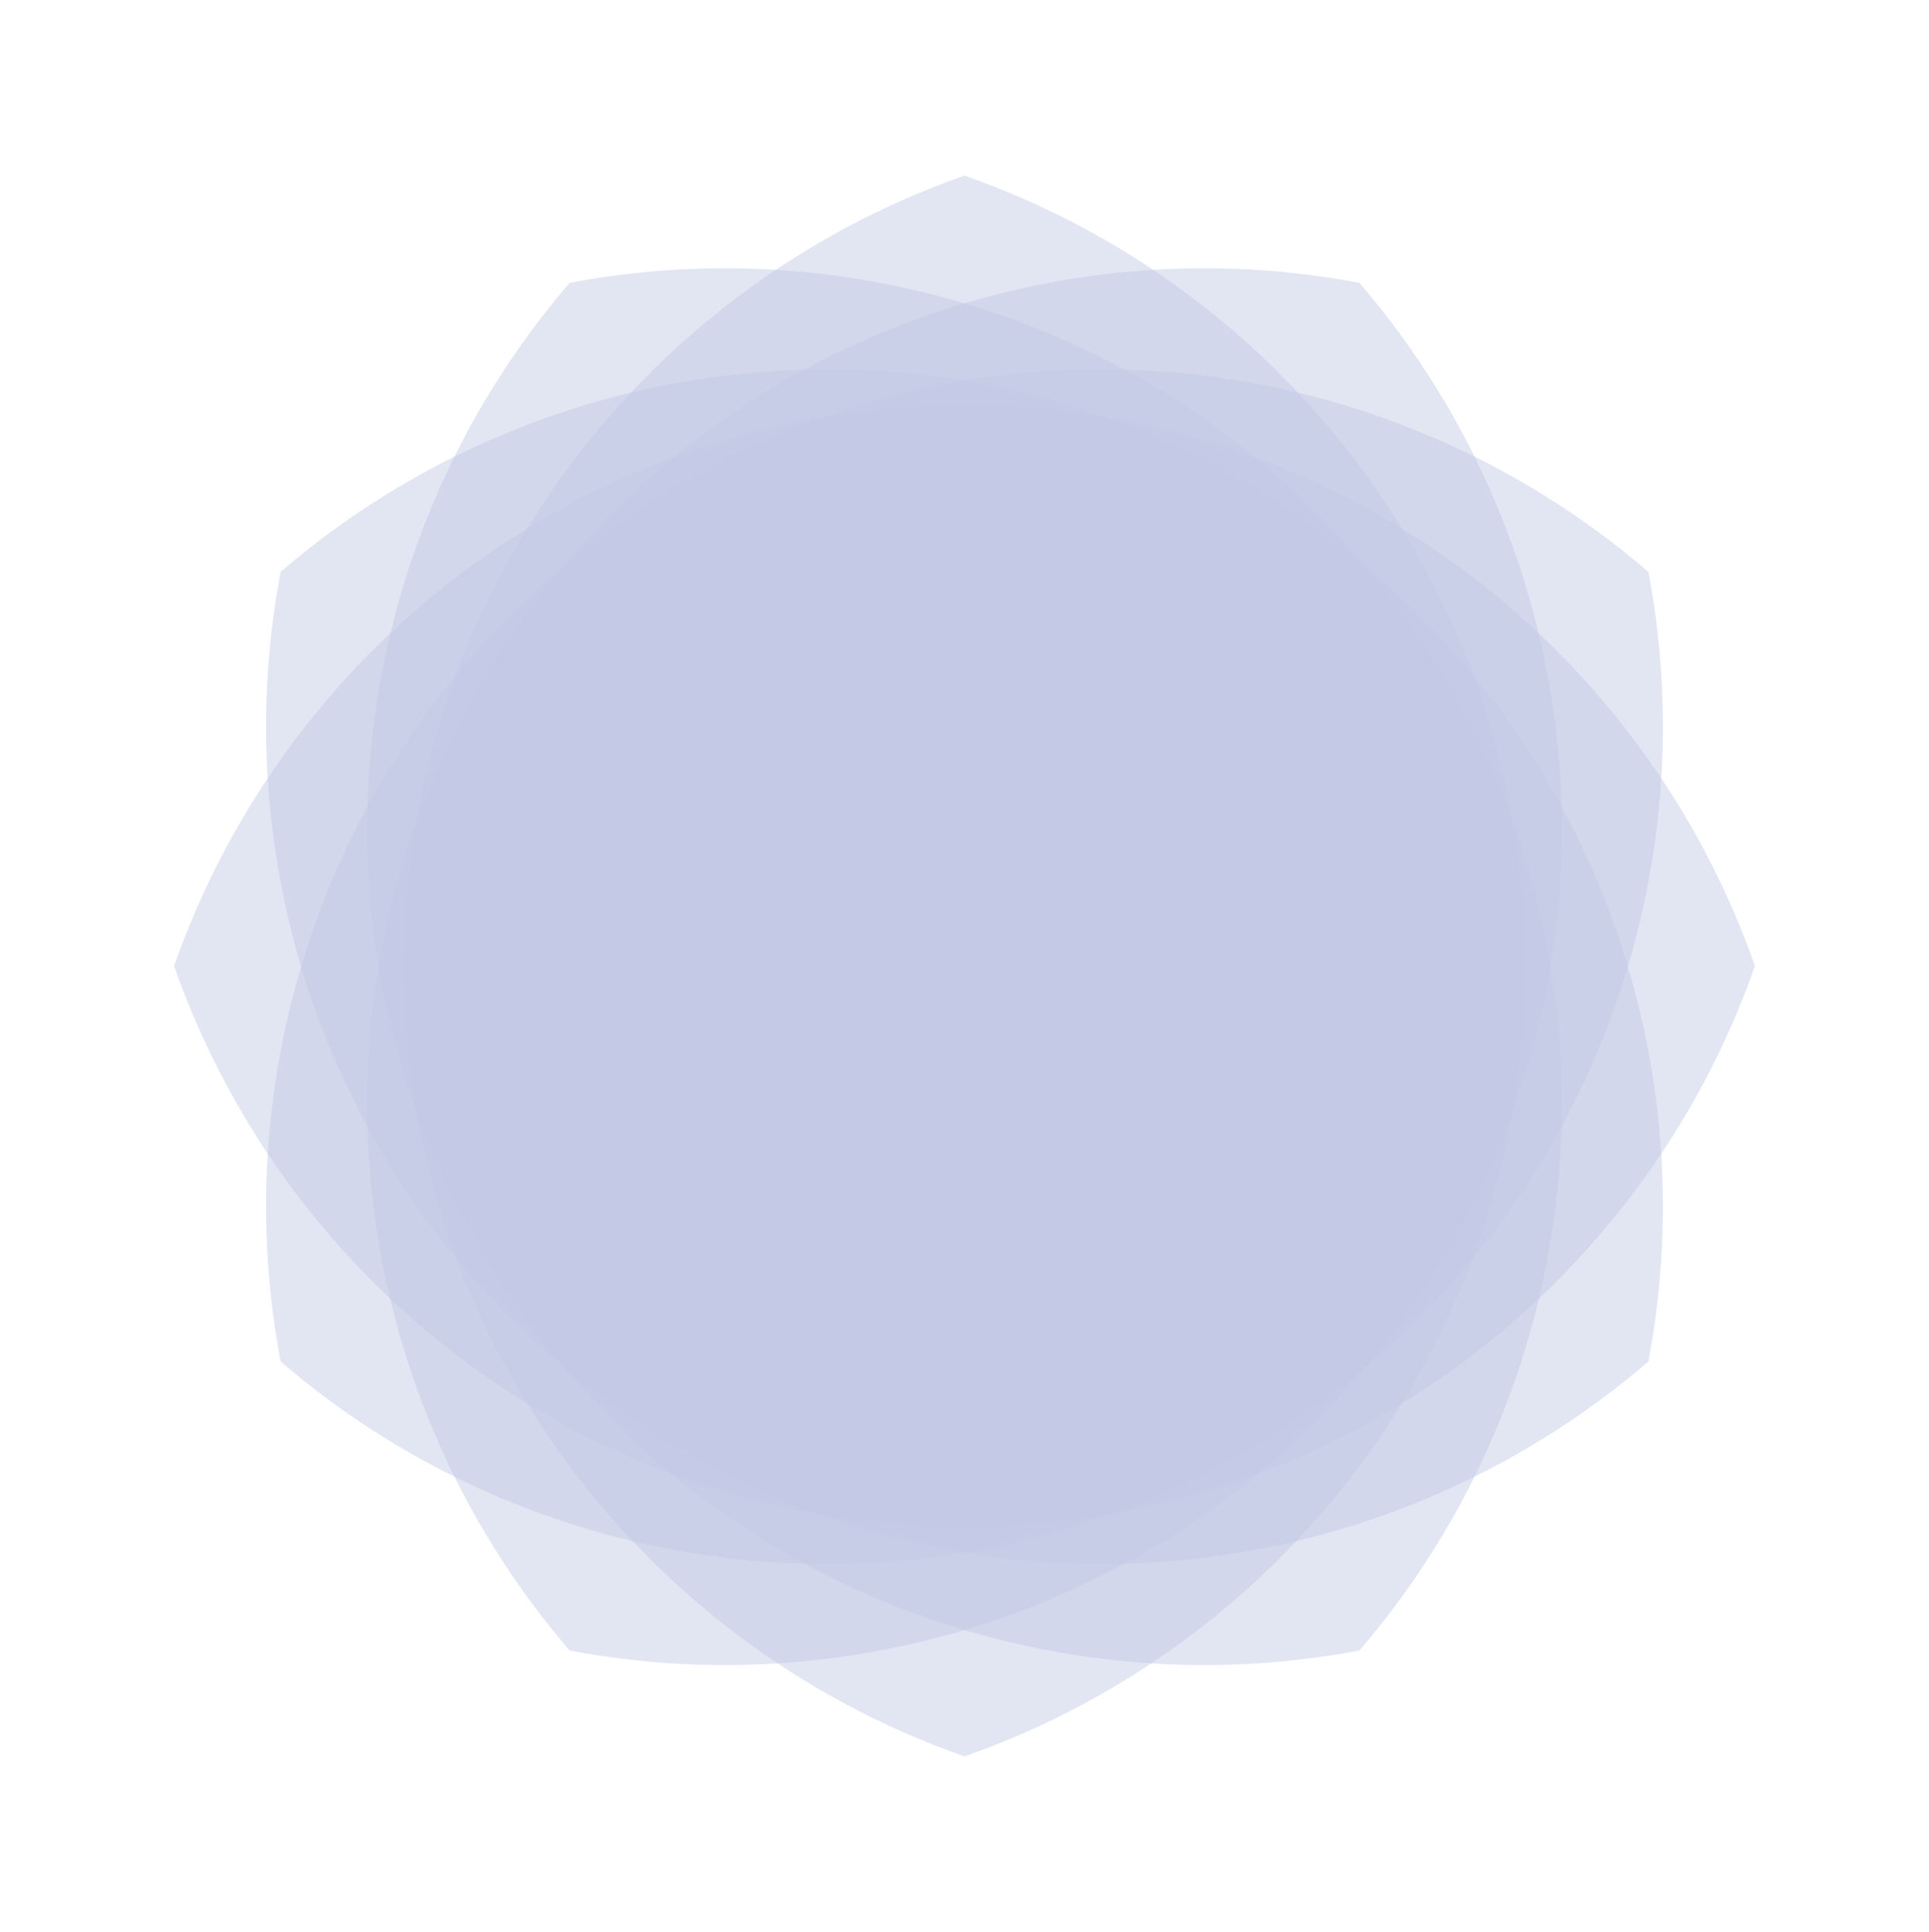 <svg xmlns="http://www.w3.org/2000/svg" width="626" height="627" viewBox="0 0 626 627">
    <g fill="none" fill-opacity=".48" fill-rule="evenodd" opacity=".235">
        <g fill="#031892">
            <g>
                <path d="M313.001 57C418.981 94.051 495 194.9 495 313.5S418.981 532.949 313.001 570C207.02 532.95 131 432.1 131 313.5c0-118.526 75.923-219.323 181.8-256.43z" transform="translate(-981 -2332) translate(981 2332)"/>
                <path d="M313.001 57.452C418.881 94.469 494.83 195.226 494.83 313.719c0 118.492-75.947 219.25-181.828 256.267-105.882-37.017-181.83-137.774-181.83-256.267C131.17 195.3 207.023 94.595 312.8 57.52z" transform="translate(-981 -2332) translate(981 2332) rotate(30 313 313.719)"/>
                <path d="M313.001 57.452C418.881 94.469 494.83 195.226 494.83 313.719c0 118.492-75.947 219.25-181.828 256.267-105.882-37.017-181.83-137.774-181.83-256.267C131.17 195.3 207.023 94.595 312.8 57.52z" transform="translate(-981 -2332) translate(981 2332) rotate(60 313 313.719)"/>
                <path d="M313.001 57C418.981 94.051 495 194.9 495 313.5S418.981 532.949 313.001 570C207.02 532.95 131 432.1 131 313.5c0-118.526 75.923-219.323 181.8-256.43z" transform="translate(-981 -2332) translate(981 2332) rotate(90 313 313.5)"/>
                <path d="M313.001 57.452C418.881 94.469 494.83 195.226 494.83 313.719c0 118.492-75.947 219.25-181.828 256.267-105.882-37.017-181.83-137.774-181.83-256.267C131.17 195.3 207.023 94.595 312.8 57.52z" transform="translate(-981 -2332) translate(981 2332) rotate(120 313 313.719)"/>
                <path d="M313.001 57.452C418.881 94.469 494.83 195.226 494.83 313.719c0 118.492-75.947 219.25-181.828 256.267-105.882-37.017-181.83-137.774-181.83-256.267C131.17 195.3 207.023 94.595 312.8 57.52z" transform="translate(-981 -2332) translate(981 2332) rotate(150 313 313.719)"/>
            </g>
        </g>
    </g>
</svg>
